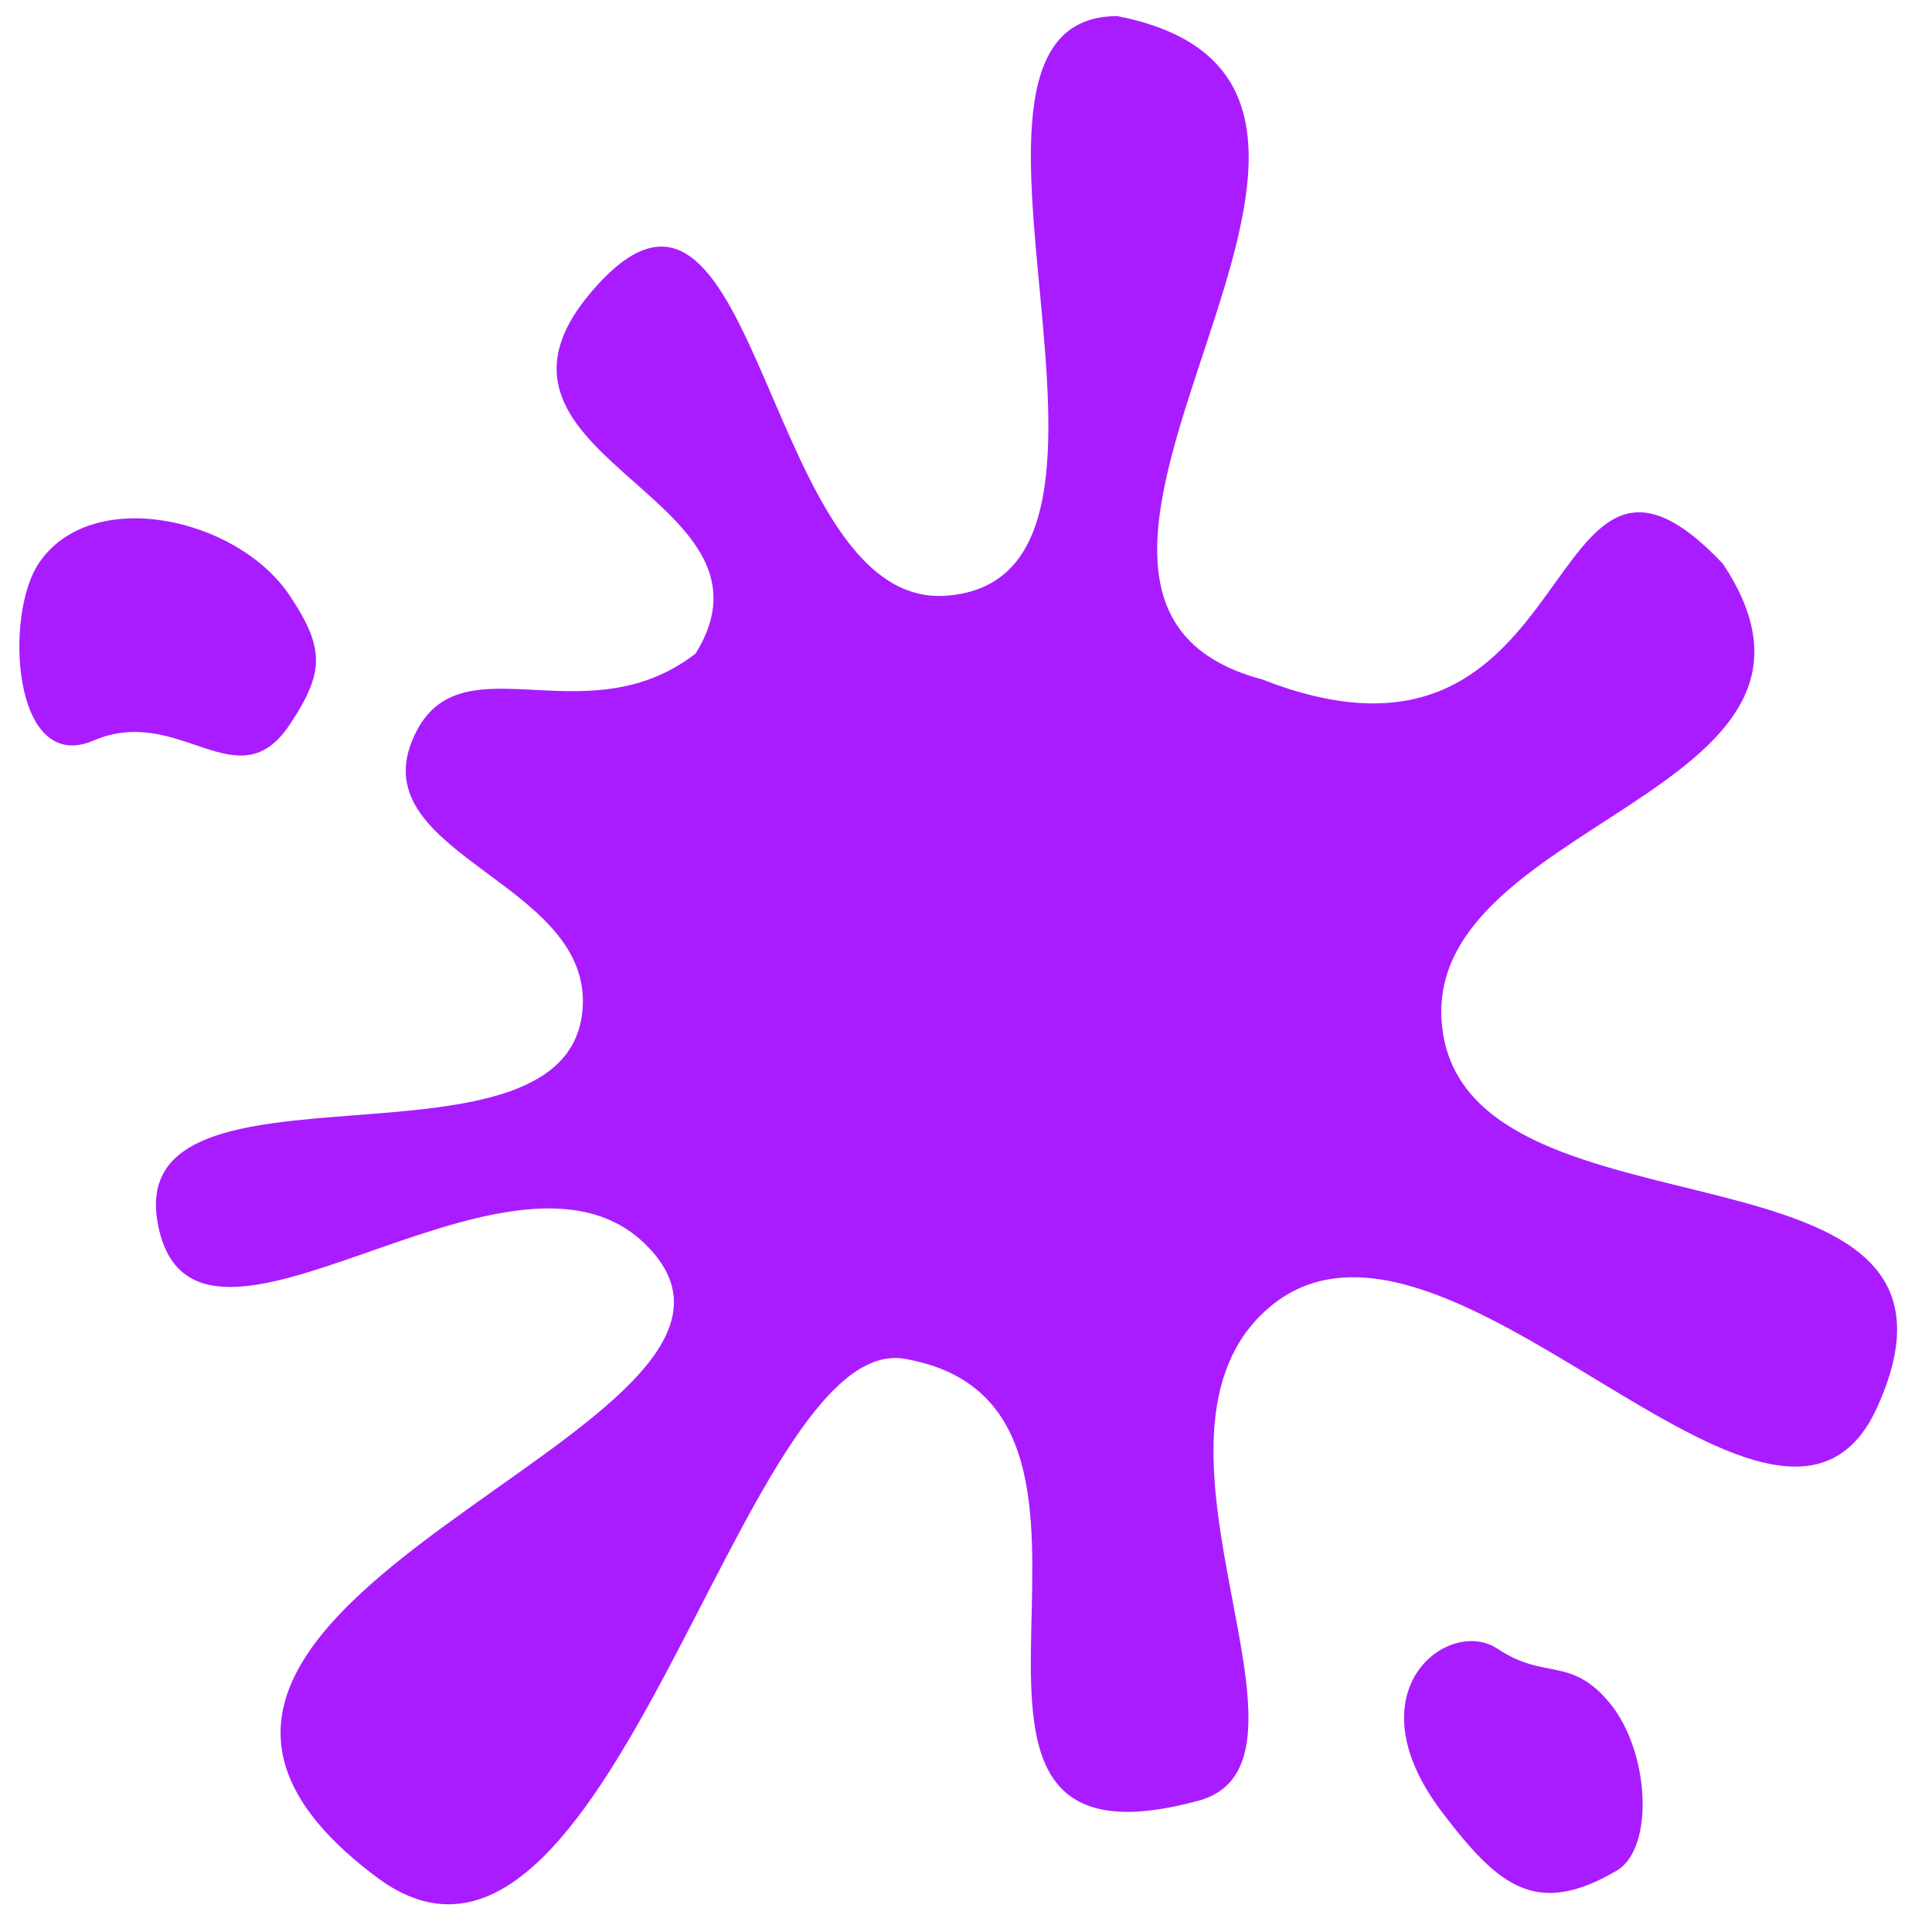 <svg width="300" height="300" viewBox="0 0 300 300" fill="none" xmlns="http://www.w3.org/2000/svg">
  <path d="M232.5 256C225 251 209.5 262.5 224 281.5C232.736 292.948 238.561 297.756 251 290.5C257 287 256.114 271.924 250 264.5C243.886 257.076 240 261 232.5 256ZM147 92.5C118.738 94.671 118 17 93 44C68 71 123.543 76.5 108 101.5C90.5 115 70.81 98.366 64 115C56.777 132.643 91.197 136.948 90.5 156C89.441 184.974 19.177 161.499 24.5 190C29.918 219.006 78.646 172.635 100 193C130.207 221.808 1 248.5 58.5 291.5C94.558 318.465 114.991 206.551 140.5 211C183.5 218.5 134.5 294 186.5 279.5C207.5 273 174.638 224.658 196 204C223.117 177.777 275.916 253 291.5 218.5C311.375 174.5 228.698 194.565 224 160C219.553 127.282 291.5 123.5 267.5 87.5C238.5 57 247 125.5 196 105.5C147 92.5 229.5 13.5 173.5 2.5C140.5 2.5 183.532 89.694 147 92.5ZM45 92.5C36.877 80.315 14.123 75.315 6 87.5C0.584 95.623 2 120.357 14.5 115C27.961 109.231 36.877 124.685 45 112.5C50.416 104.377 50.416 100.623 45 92.5Z" fill="#A91CFF"/></svg>